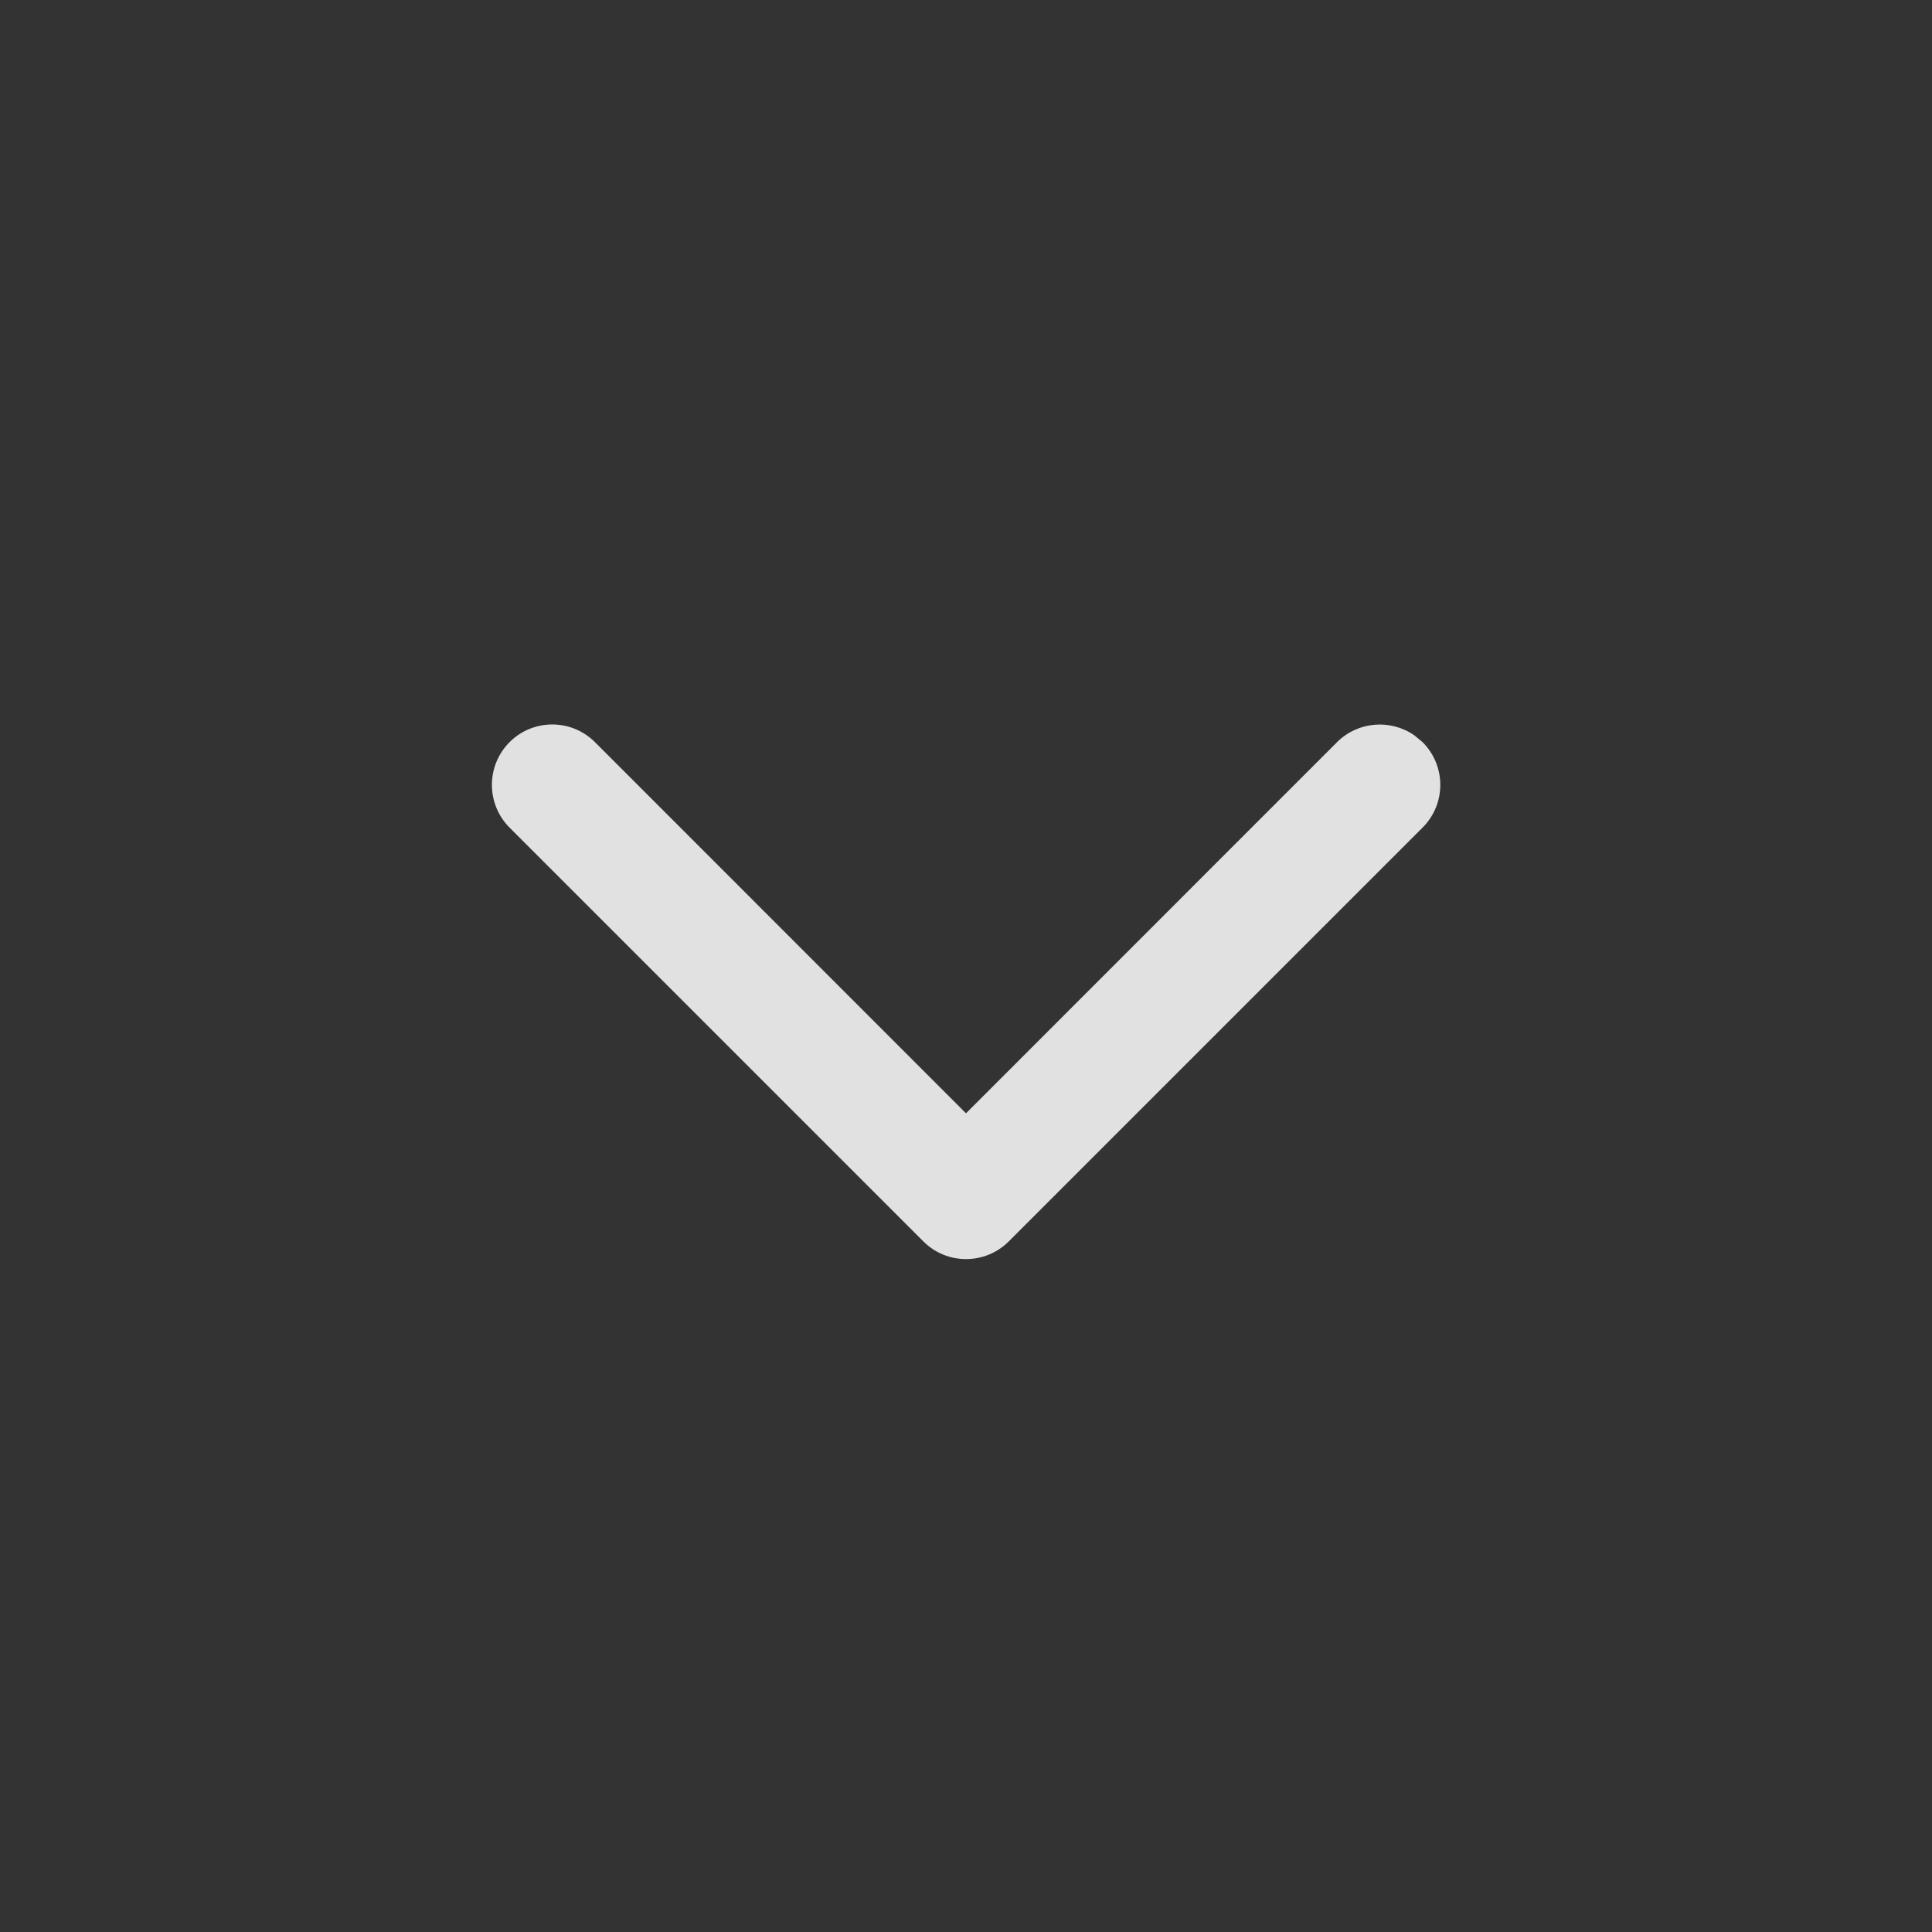 <?xml version="1.0" encoding="UTF-8"?>
<svg width="16px" height="16px" viewBox="0 0 16 16" version="1.1" xmlns="http://www.w3.org/2000/svg" xmlns:xlink="http://www.w3.org/1999/xlink">
    <rect x="0" y="0" width="16" height="16" fill="#333333" stroke="none"/>
    <title>16/下</title>
    <defs>
        <polygon id="path-1" points="0 0 16 0 16 16 0 16"></polygon>
    </defs>
    <g id="页面-1" stroke="none" stroke-width="1" fill="none" fill-rule="evenodd">
        <g id="画板备份-2" transform="translate(-65, -52)">
            <g id="16/下" transform="translate(65, 52)">
                <mask id="mask-2" fill="white">
                    <use xlink:href="#path-1"></use>
                </mask>
                <use id="矩形" fill-opacity="0" fill="#FFFFFF" fill-rule="nonzero" xlink:href="#path-1"></use>
                <path d="M11.781,6.854 C11.781,6.854 8.354,10.281 8.354,10.281 C8.158,10.476 7.842,10.476 7.647,10.281 C7.647,10.281 4.22,6.854 4.22,6.854 C4.025,6.658 4.025,6.342 4.22,6.146 C4.415,5.951 4.732,5.951 4.927,6.146 C4.927,6.146 8,9.22 8,9.22 C8,9.22 11.073,6.146 11.073,6.146 C11.247,5.973 11.517,5.954 11.712,6.089 C11.712,6.089 11.781,6.146 11.781,6.146 C11.977,6.342 11.977,6.658 11.781,6.854 C11.781,6.854 11.781,6.854 11.781,6.854 Z" id="路径" fill-opacity="0.85" fill="#FFFFFF" fill-rule="nonzero" mask="url(#mask-2)"></path>
            </g>
        </g>
    </g>
</svg>
